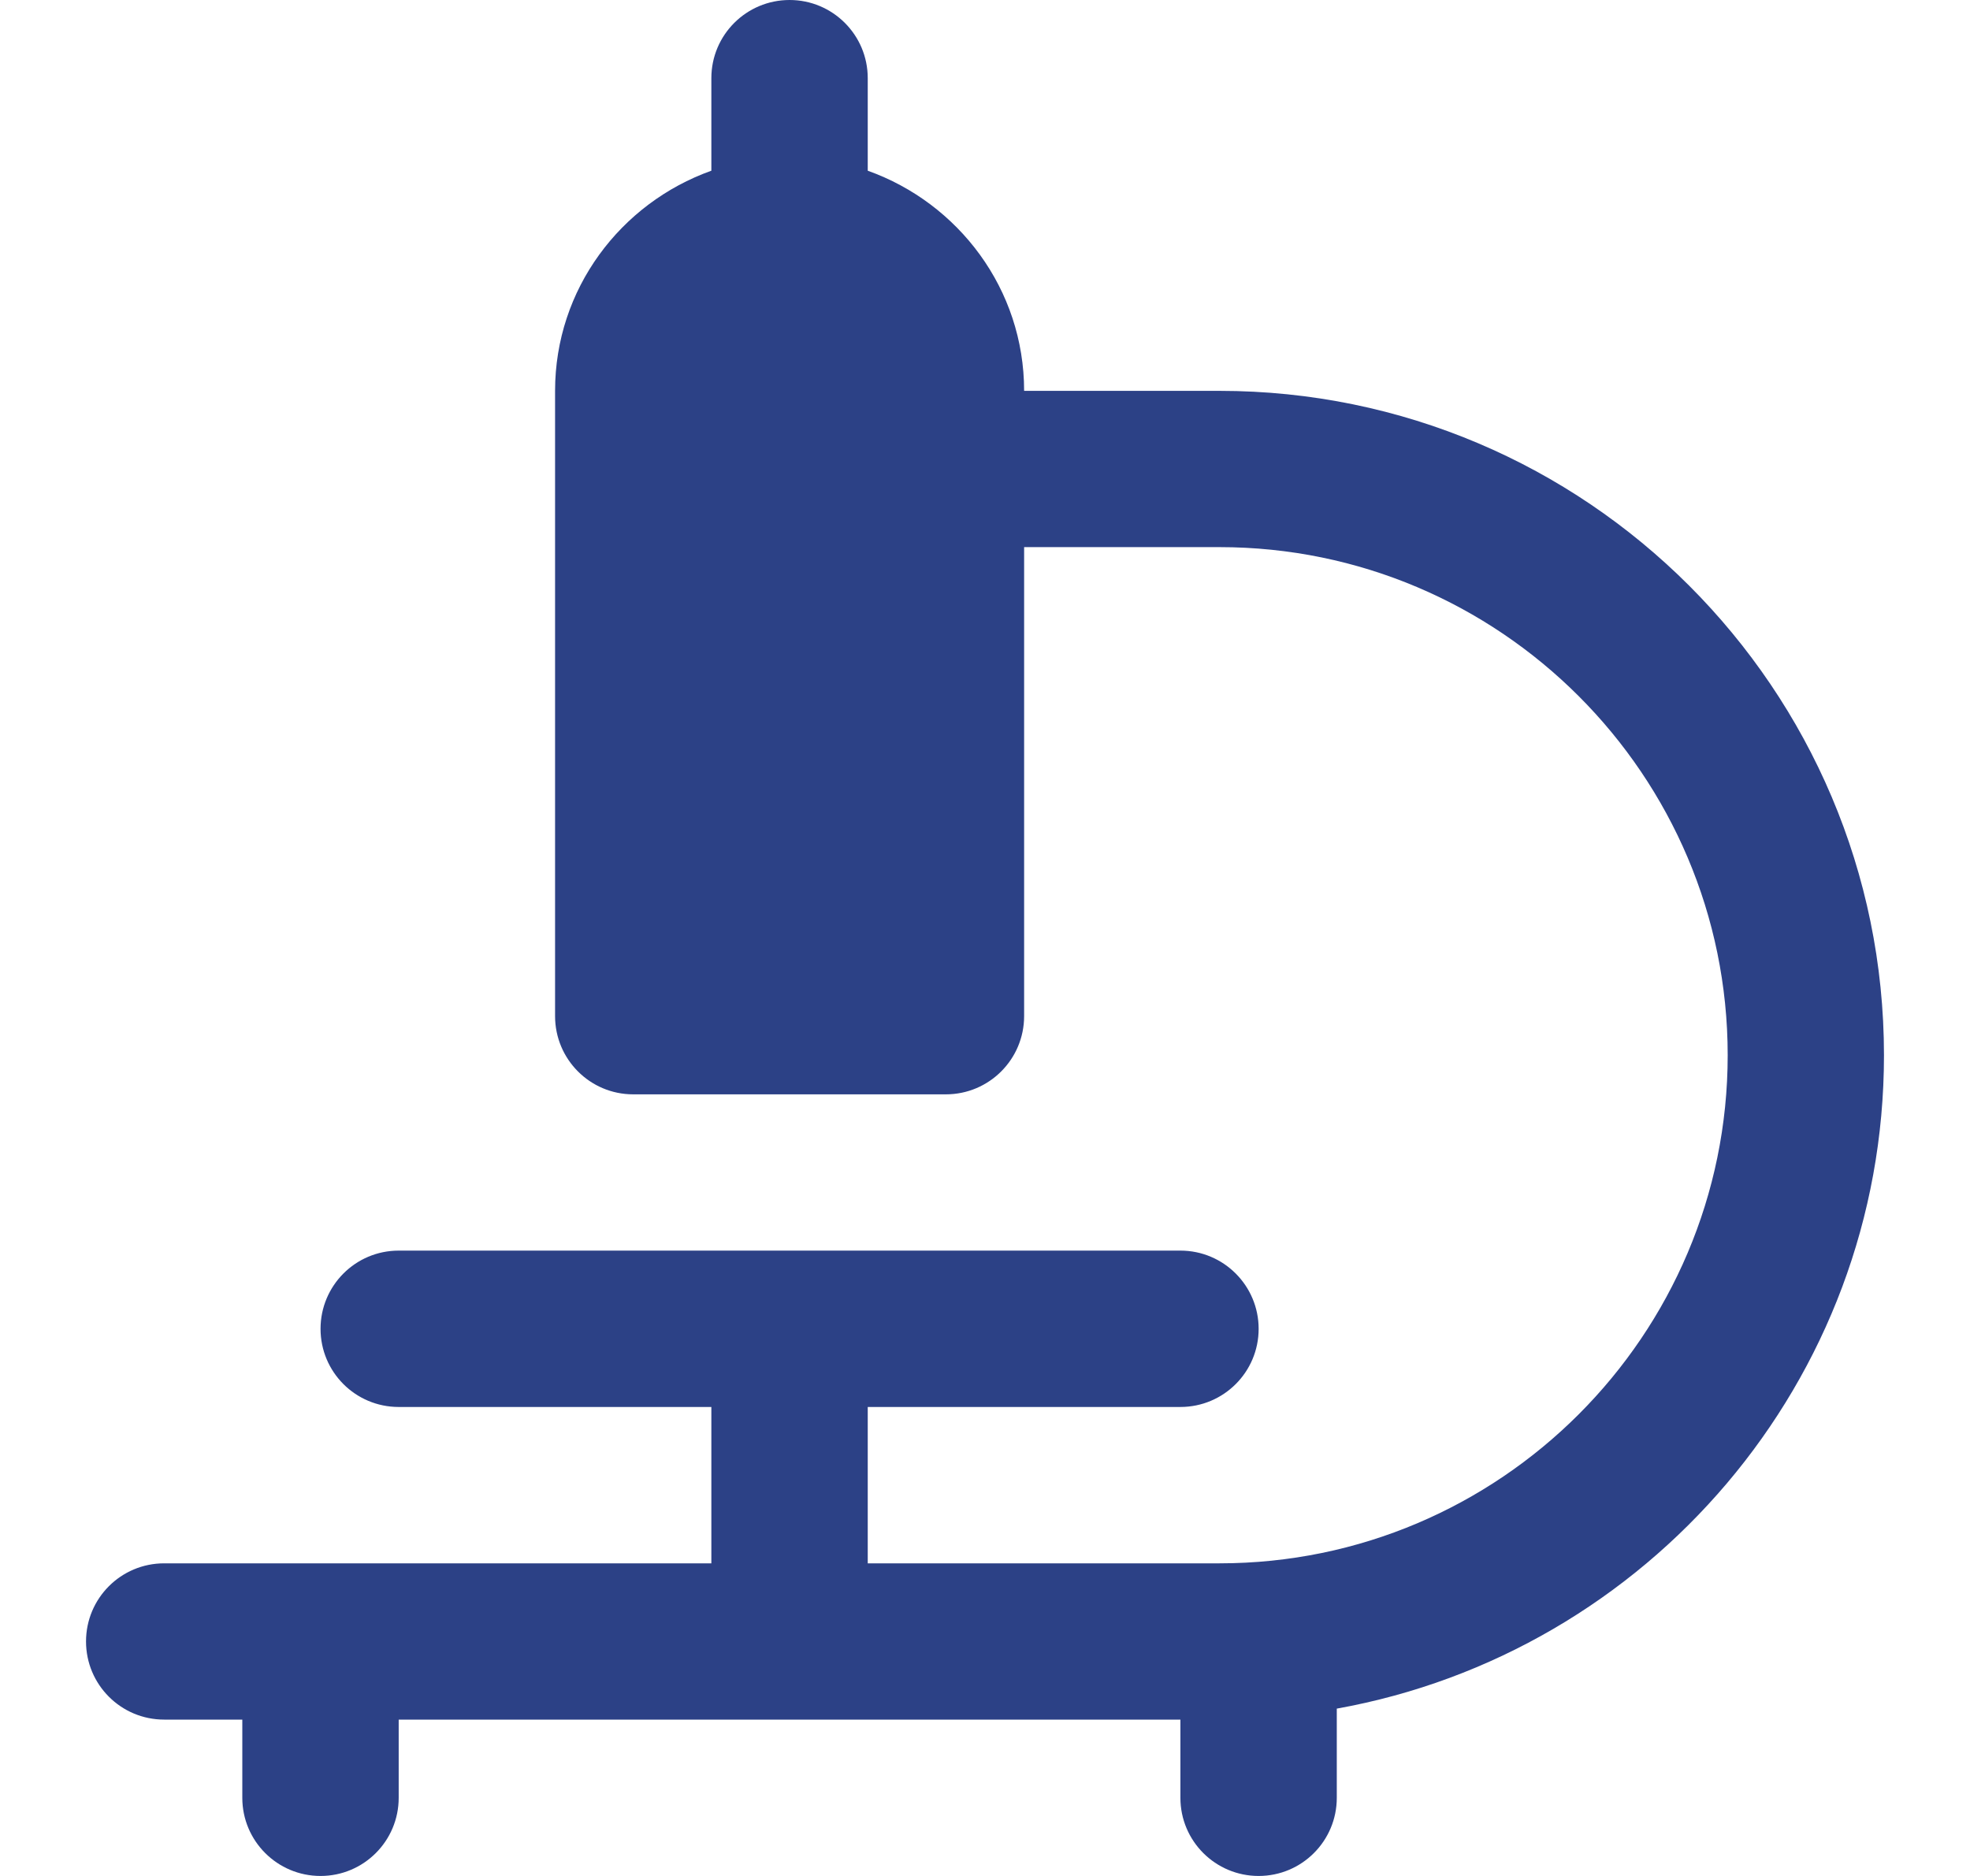 <svg width="21" height="20" viewBox="0 0 21 20" fill="none" xmlns="http://www.w3.org/2000/svg">
<path d="M20.083 11.25C20.083 7.344 16.906 4.167 13 4.167H10.917C10.917 3.082 10.217 2.165 9.25 1.82V0.833C9.25 0.373 8.877 0 8.417 0C7.956 0 7.583 0.373 7.583 0.833V1.82C6.616 2.165 5.917 3.082 5.917 4.167V10.833C5.917 11.293 6.289 11.667 6.75 11.667H10.083C10.544 11.667 10.917 11.293 10.917 10.833V5.833H13C15.987 5.833 18.417 8.263 18.417 11.25C18.417 14.237 15.987 16.667 13 16.667H9.25V15H12.583C13.044 15 13.417 14.627 13.417 14.167C13.417 13.707 13.044 13.333 12.583 13.333H4.25C3.789 13.333 3.417 13.707 3.417 14.167C3.417 14.627 3.789 15 4.25 15H7.583V16.667H1.75C1.289 16.667 0.917 17.04 0.917 17.5C0.917 17.96 1.289 18.333 1.75 18.333H2.583V19.167C2.583 19.627 2.956 20 3.417 20C3.877 20 4.25 19.627 4.25 19.167V18.333H12.583V19.167C12.583 19.627 12.956 20 13.417 20C13.877 20 14.25 19.627 14.25 19.167V18.216C17.561 17.622 20.083 14.728 20.083 11.25Z" fill="#2C4186"/>
</svg>
